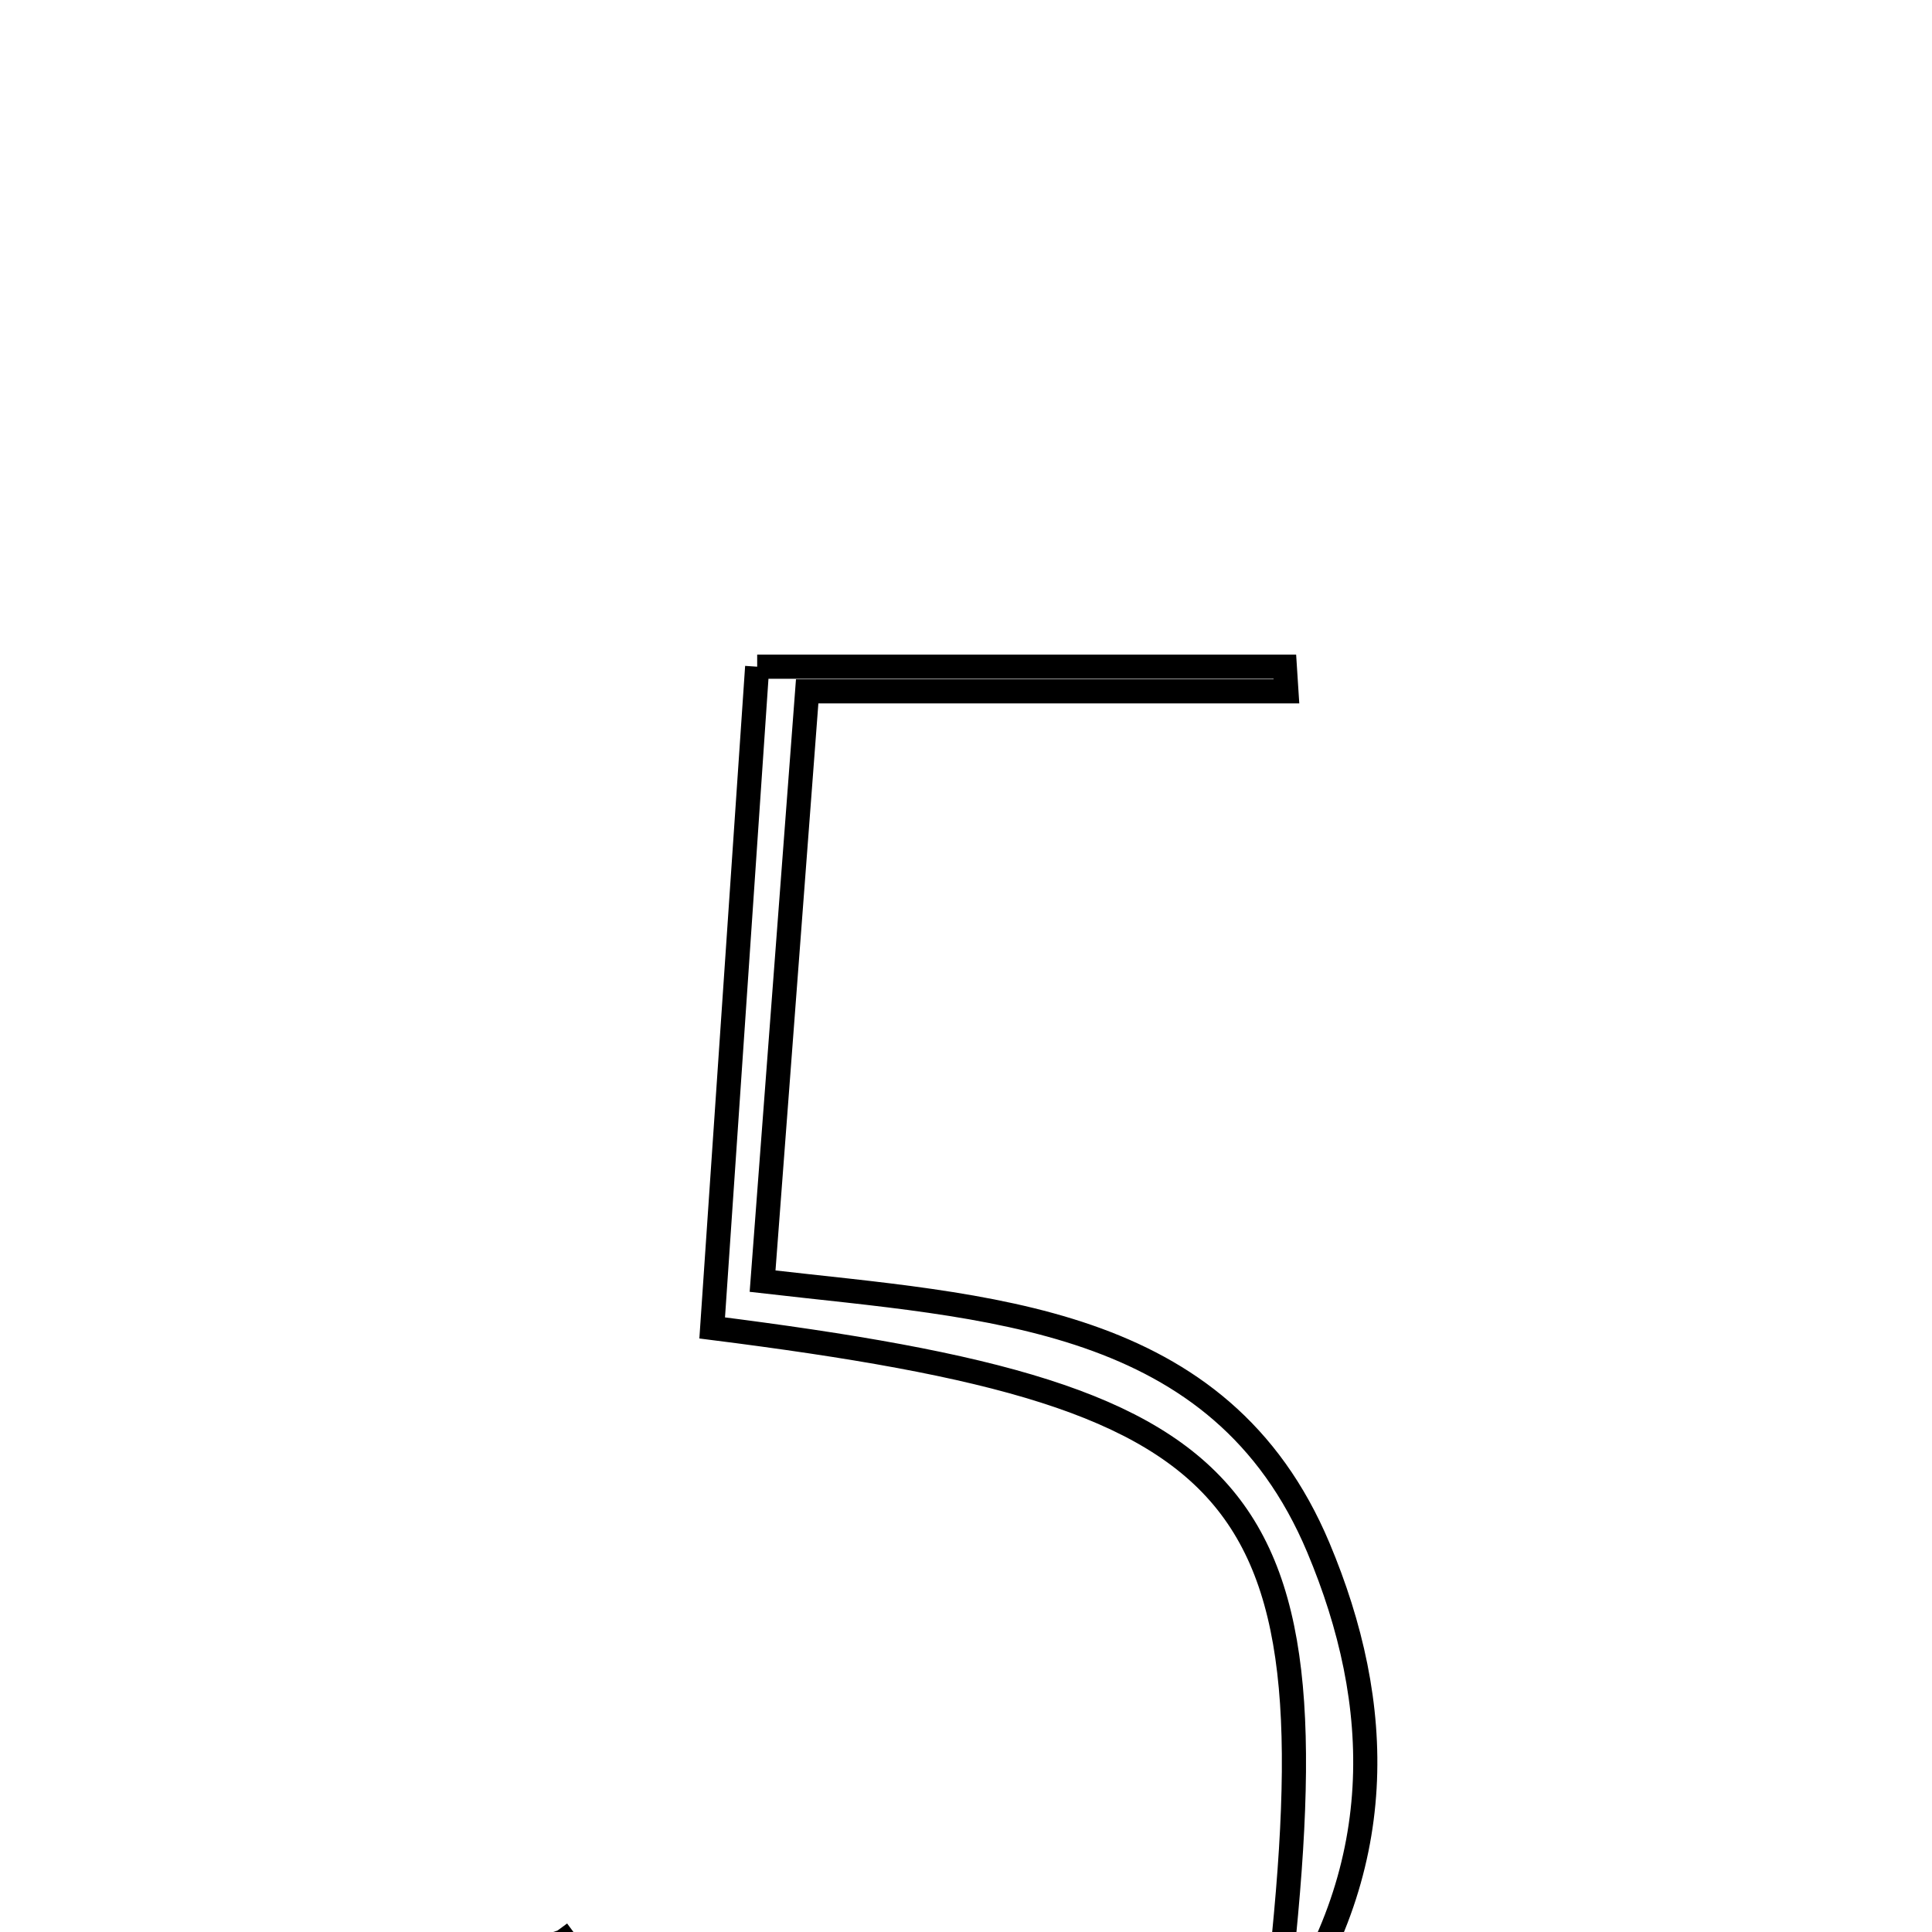 <svg xmlns="http://www.w3.org/2000/svg" viewBox="0.0 0.0 24.0 24.0" height="200px" width="200px"><path fill="none" stroke="black" stroke-width=".3" stroke-opacity="1.0"  filling="0" d="M9.406 8.282 C11.677 8.282 13.819 8.282 15.961 8.282 C15.968 8.384 15.975 8.486 15.981 8.588 C14.094 8.588 12.207 8.588 10.027 8.588 C9.835 11.126 9.661 13.431 9.473 15.915 C12.27 16.238 15.159 16.325 16.377 19.225 C17.19 21.159 17.282 23.236 15.814 25.267 C16.644 18.474 15.781 17.373 8.847 16.496 C9.029 13.826 9.212 11.132 9.406 8.282"></path>
<path fill="none" stroke="black" stroke-width=".3" stroke-opacity="1.0"  filling="0" d="M6.924 23.983 C9.15 27.014 11.659 27.774 14.84 25.977 C11.419 28.546 8.156 27.788 6.924 23.983"></path></svg>